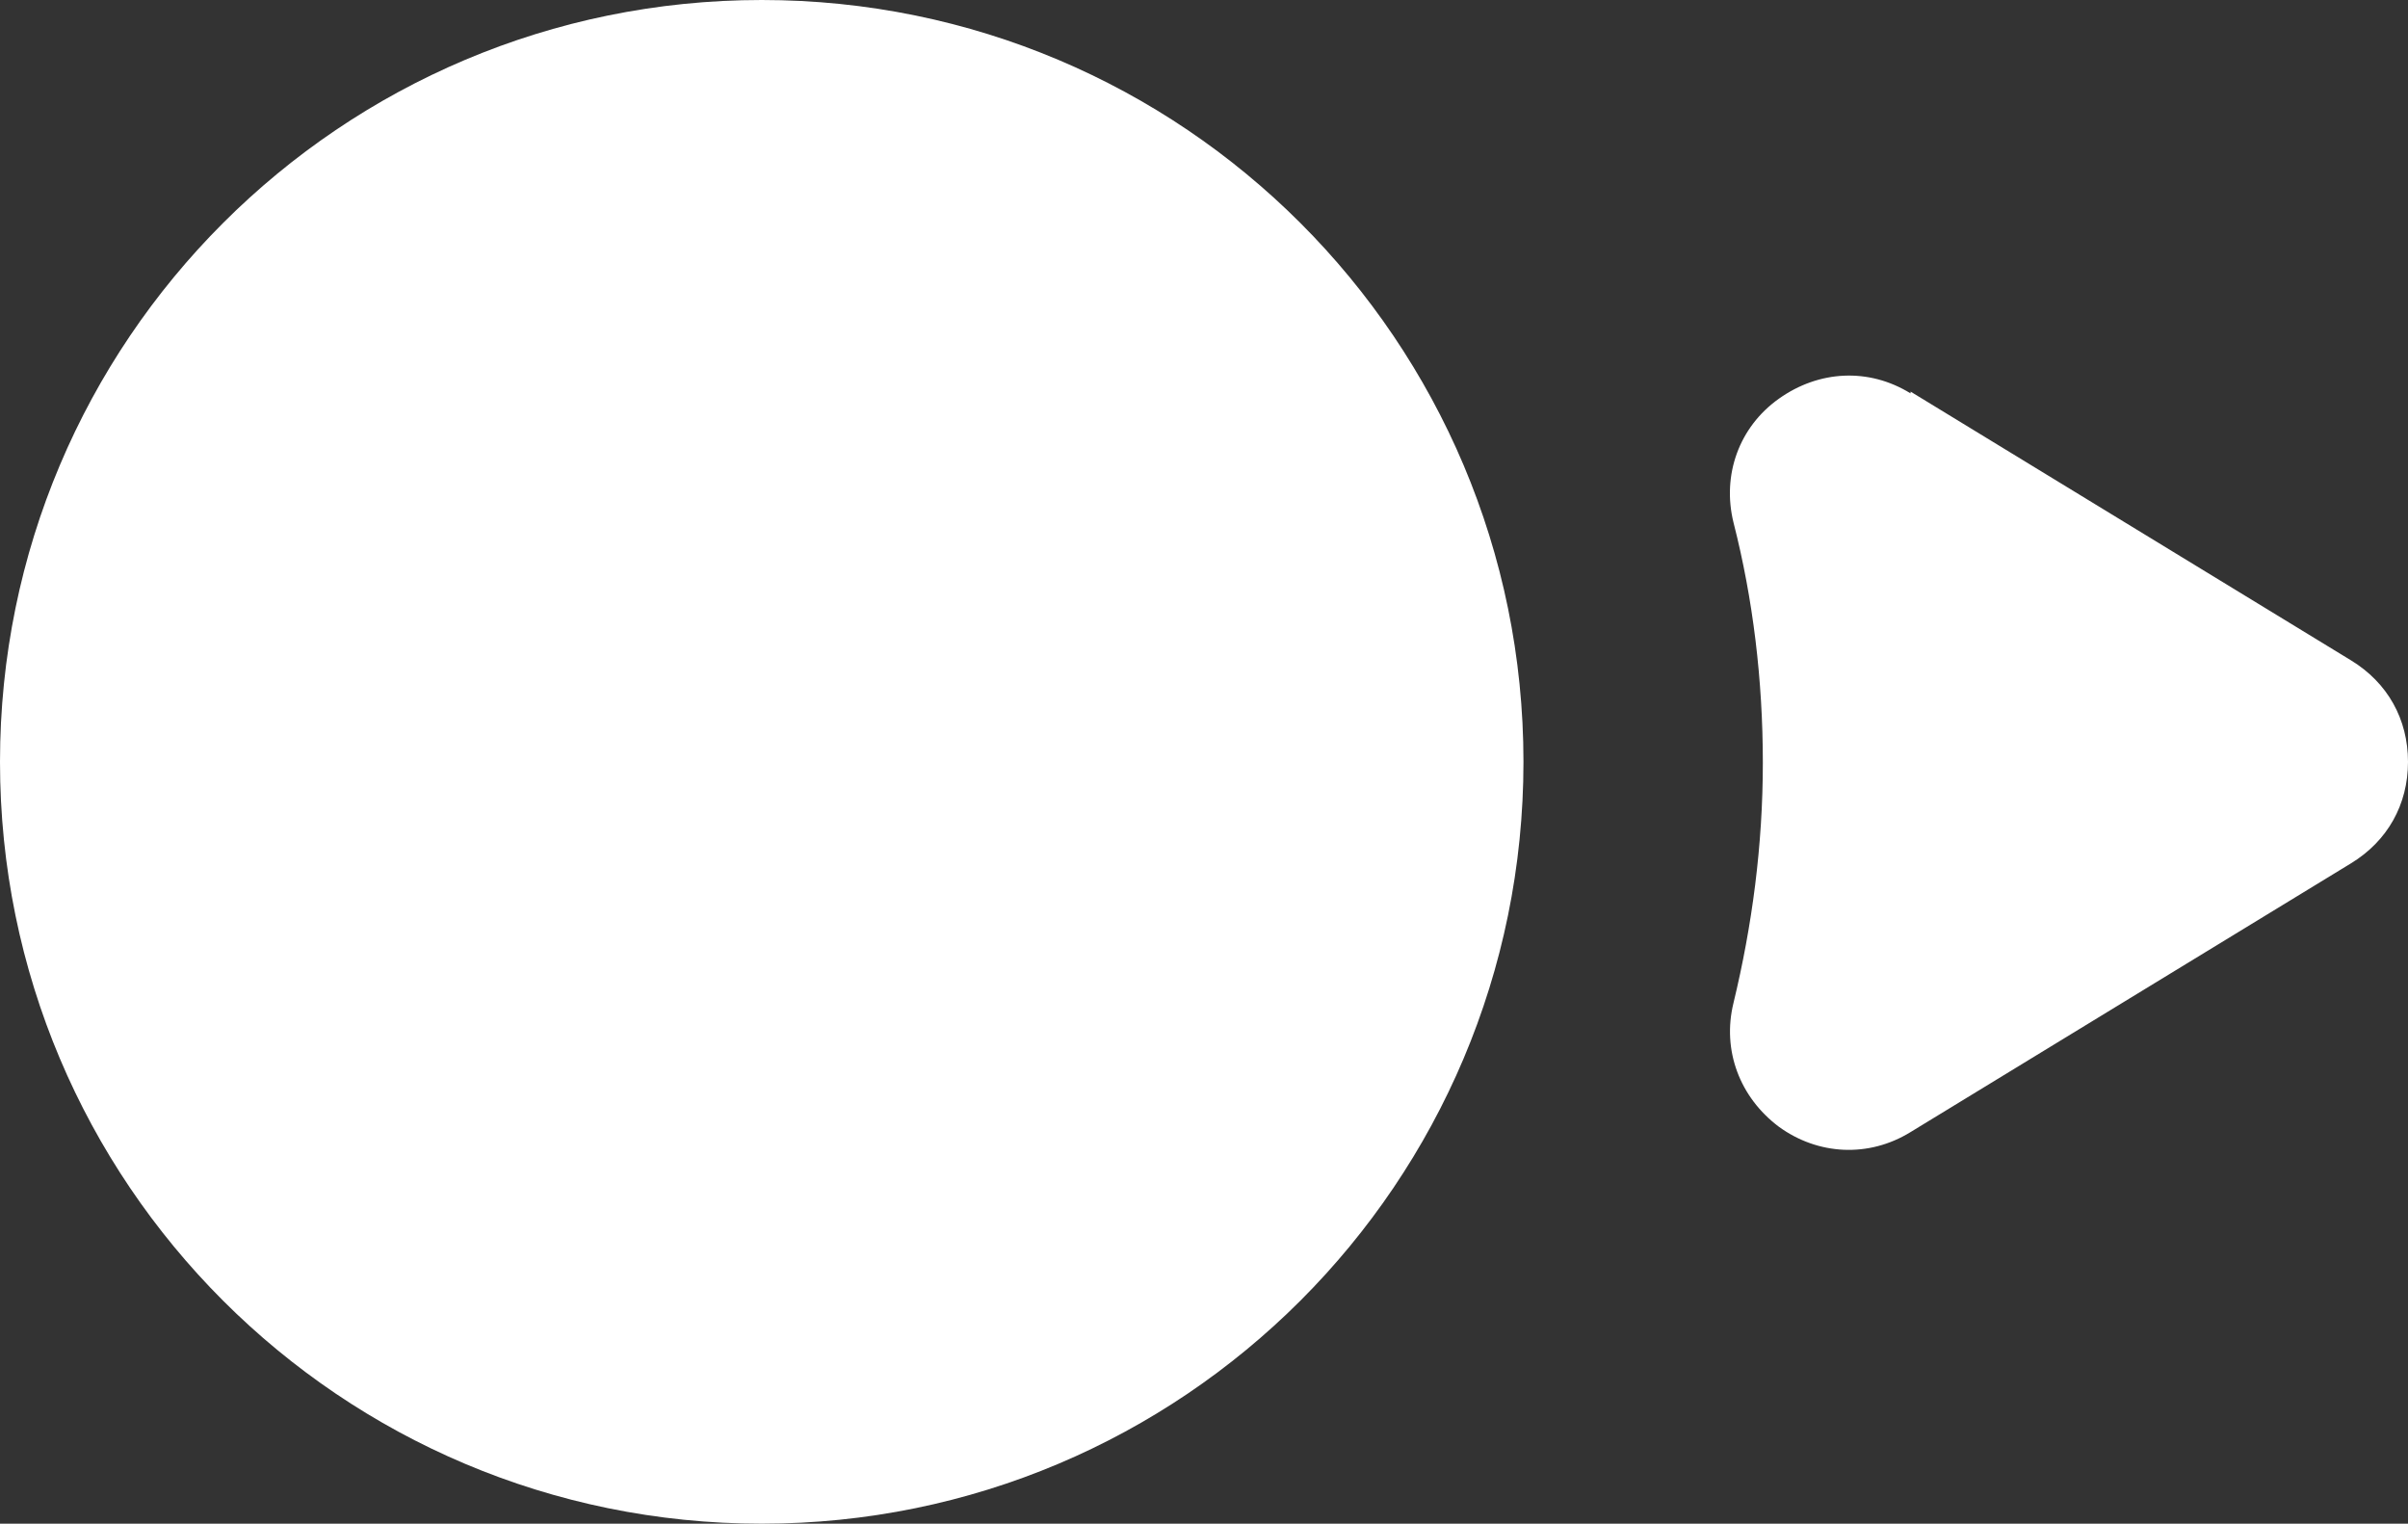 <?xml version="1.0" encoding="UTF-8"?>
<svg id="Layer_2" data-name="Layer 2" xmlns="http://www.w3.org/2000/svg" viewBox="0 0 27.06 17.12">
  <rect x="0" y="0" width="27.06" height="17.12" fill="#333333" stroke="none"/>
  <defs>
    <style>
      .cls-1 {
        fill: #fff;
        fill-rule: evenodd;
      }
    </style>
  </defs>
  <g id="Layer_1-2" data-name="Layer 1">
    <path class="cls-1" d="M21.47,4.4l4.95,3.02c.41.25.64.66.64,1.14,0,.48-.23.89-.64,1.14l-4.95,3.02c-.47.29-1.04.26-1.48-.06-.44-.33-.64-.86-.51-1.39.21-.87.33-1.77.33-2.7s-.11-1.84-.33-2.7c-.13-.53.06-1.07.51-1.39s1.01-.35,1.48-.06h0ZM8.56,0c4.73,0,8.56,3.83,8.56,8.56s-3.83,8.56-8.56,8.56S0,13.29,0,8.56,3.83,0,8.56,0Z"/>
  </g>
</svg>